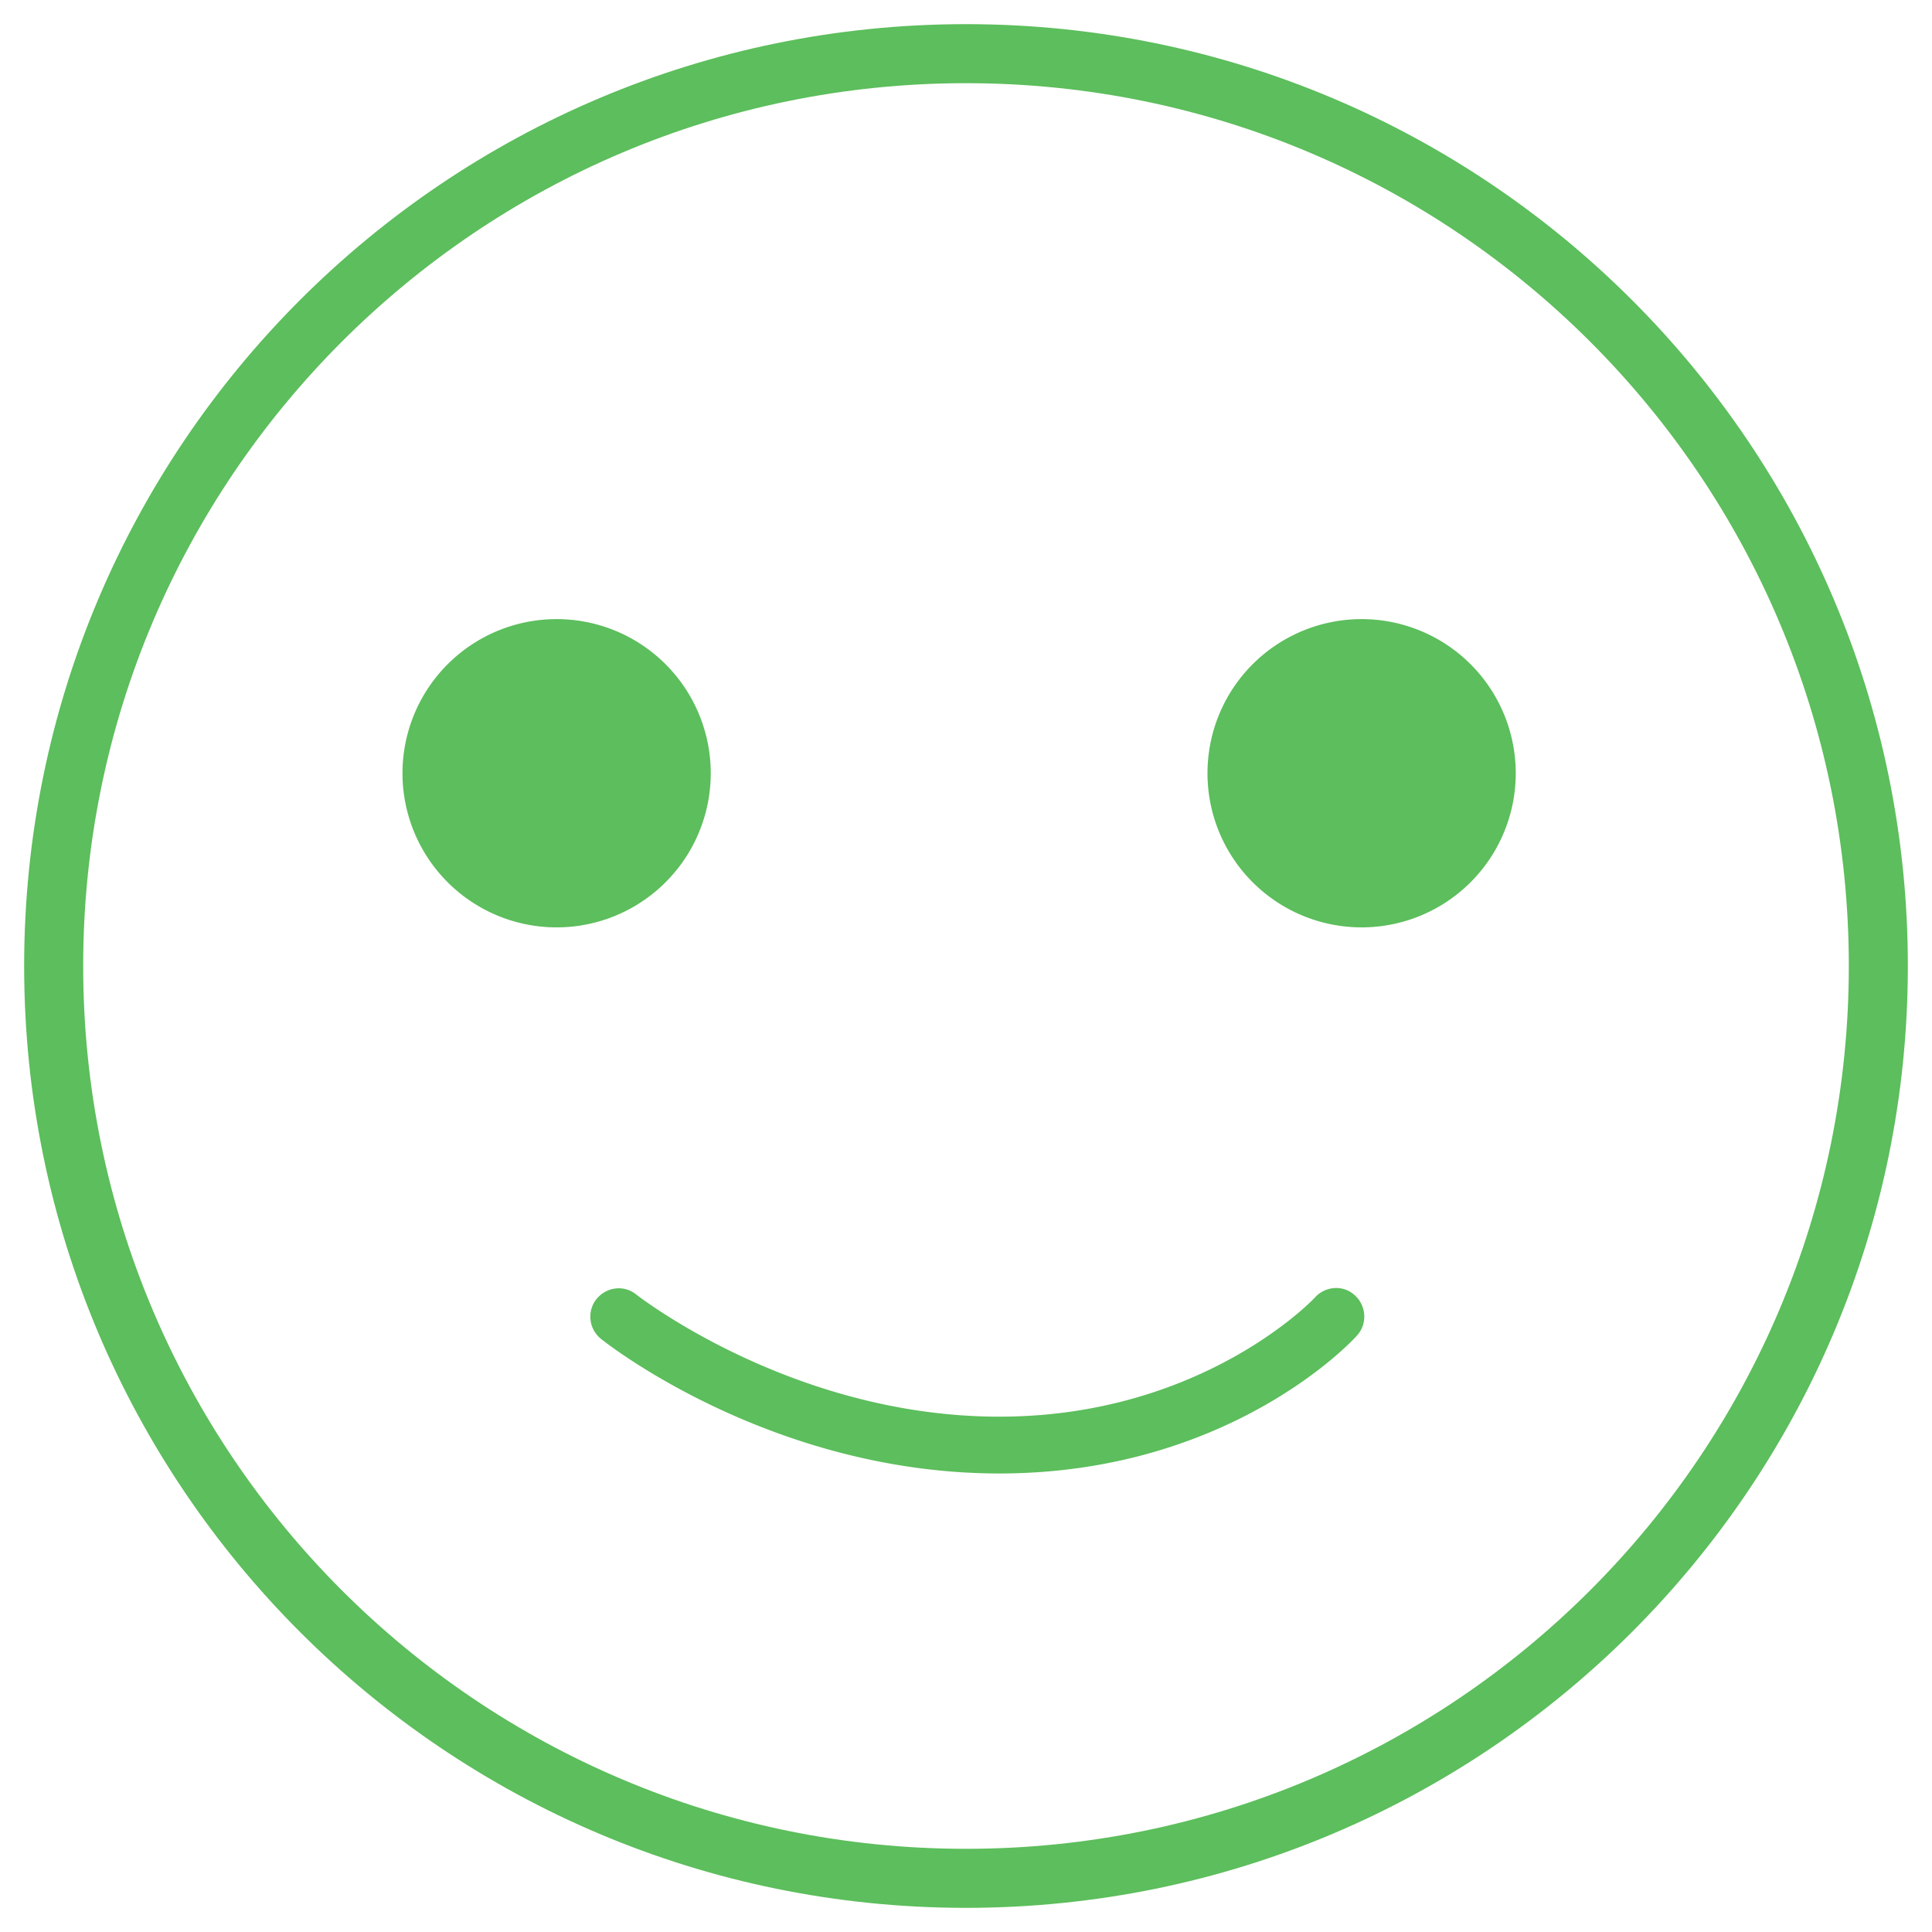 <?xml version="1.0" standalone="no"?><!DOCTYPE svg PUBLIC "-//W3C//DTD SVG 1.1//EN" "http://www.w3.org/Graphics/SVG/1.1/DTD/svg11.dtd"><svg t="1537949923155" class="icon" style="" viewBox="0 0 1024 1024" version="1.1" xmlns="http://www.w3.org/2000/svg" p-id="2490" xmlns:xlink="http://www.w3.org/1999/xlink" width="200" height="200"><defs><style type="text/css"></style></defs><path d="M512 1011.2c275.698 0 499.2-223.502 499.2-499.2S787.698 12.8 512 12.8 12.8 236.302 12.8 512 236.302 1011.2 512 1011.2z m0-31.289C253.582 979.911 44.089 770.418 44.089 512 44.089 253.582 253.582 44.089 512 44.089c258.418 0 467.911 209.493 467.911 467.911 0 258.418-209.493 467.911-467.911 467.911z" fill="#5CBE5C" p-id="2491"></path><path d="M318.436 709.547c3.74 3.044 91.022 71.424 211.228 71.424 121.6 0 186.951-70.016 189.511-73.045 5.604-6.073 5.134-15.644-0.939-21.234-6.059-5.831-15.644-5.148-21.234 0.924-0.469 0.711-59.748 63.246-167.339 63.246-109.696 0-191.616-64.171-192.313-64.64-6.542-5.376-15.872-4.21-21.234 2.332a15.076 15.076 0 0 0 2.332 21.006zM213.333 408.804a81.692 81.692 0 1 0 163.371 0 81.692 81.692 0 0 0-163.371 0zM640 408.804a81.692 81.692 0 1 0 163.371 0 81.692 81.692 0 0 0-163.371 0z" fill="#5CBE5C" p-id="2492"></path></svg>
